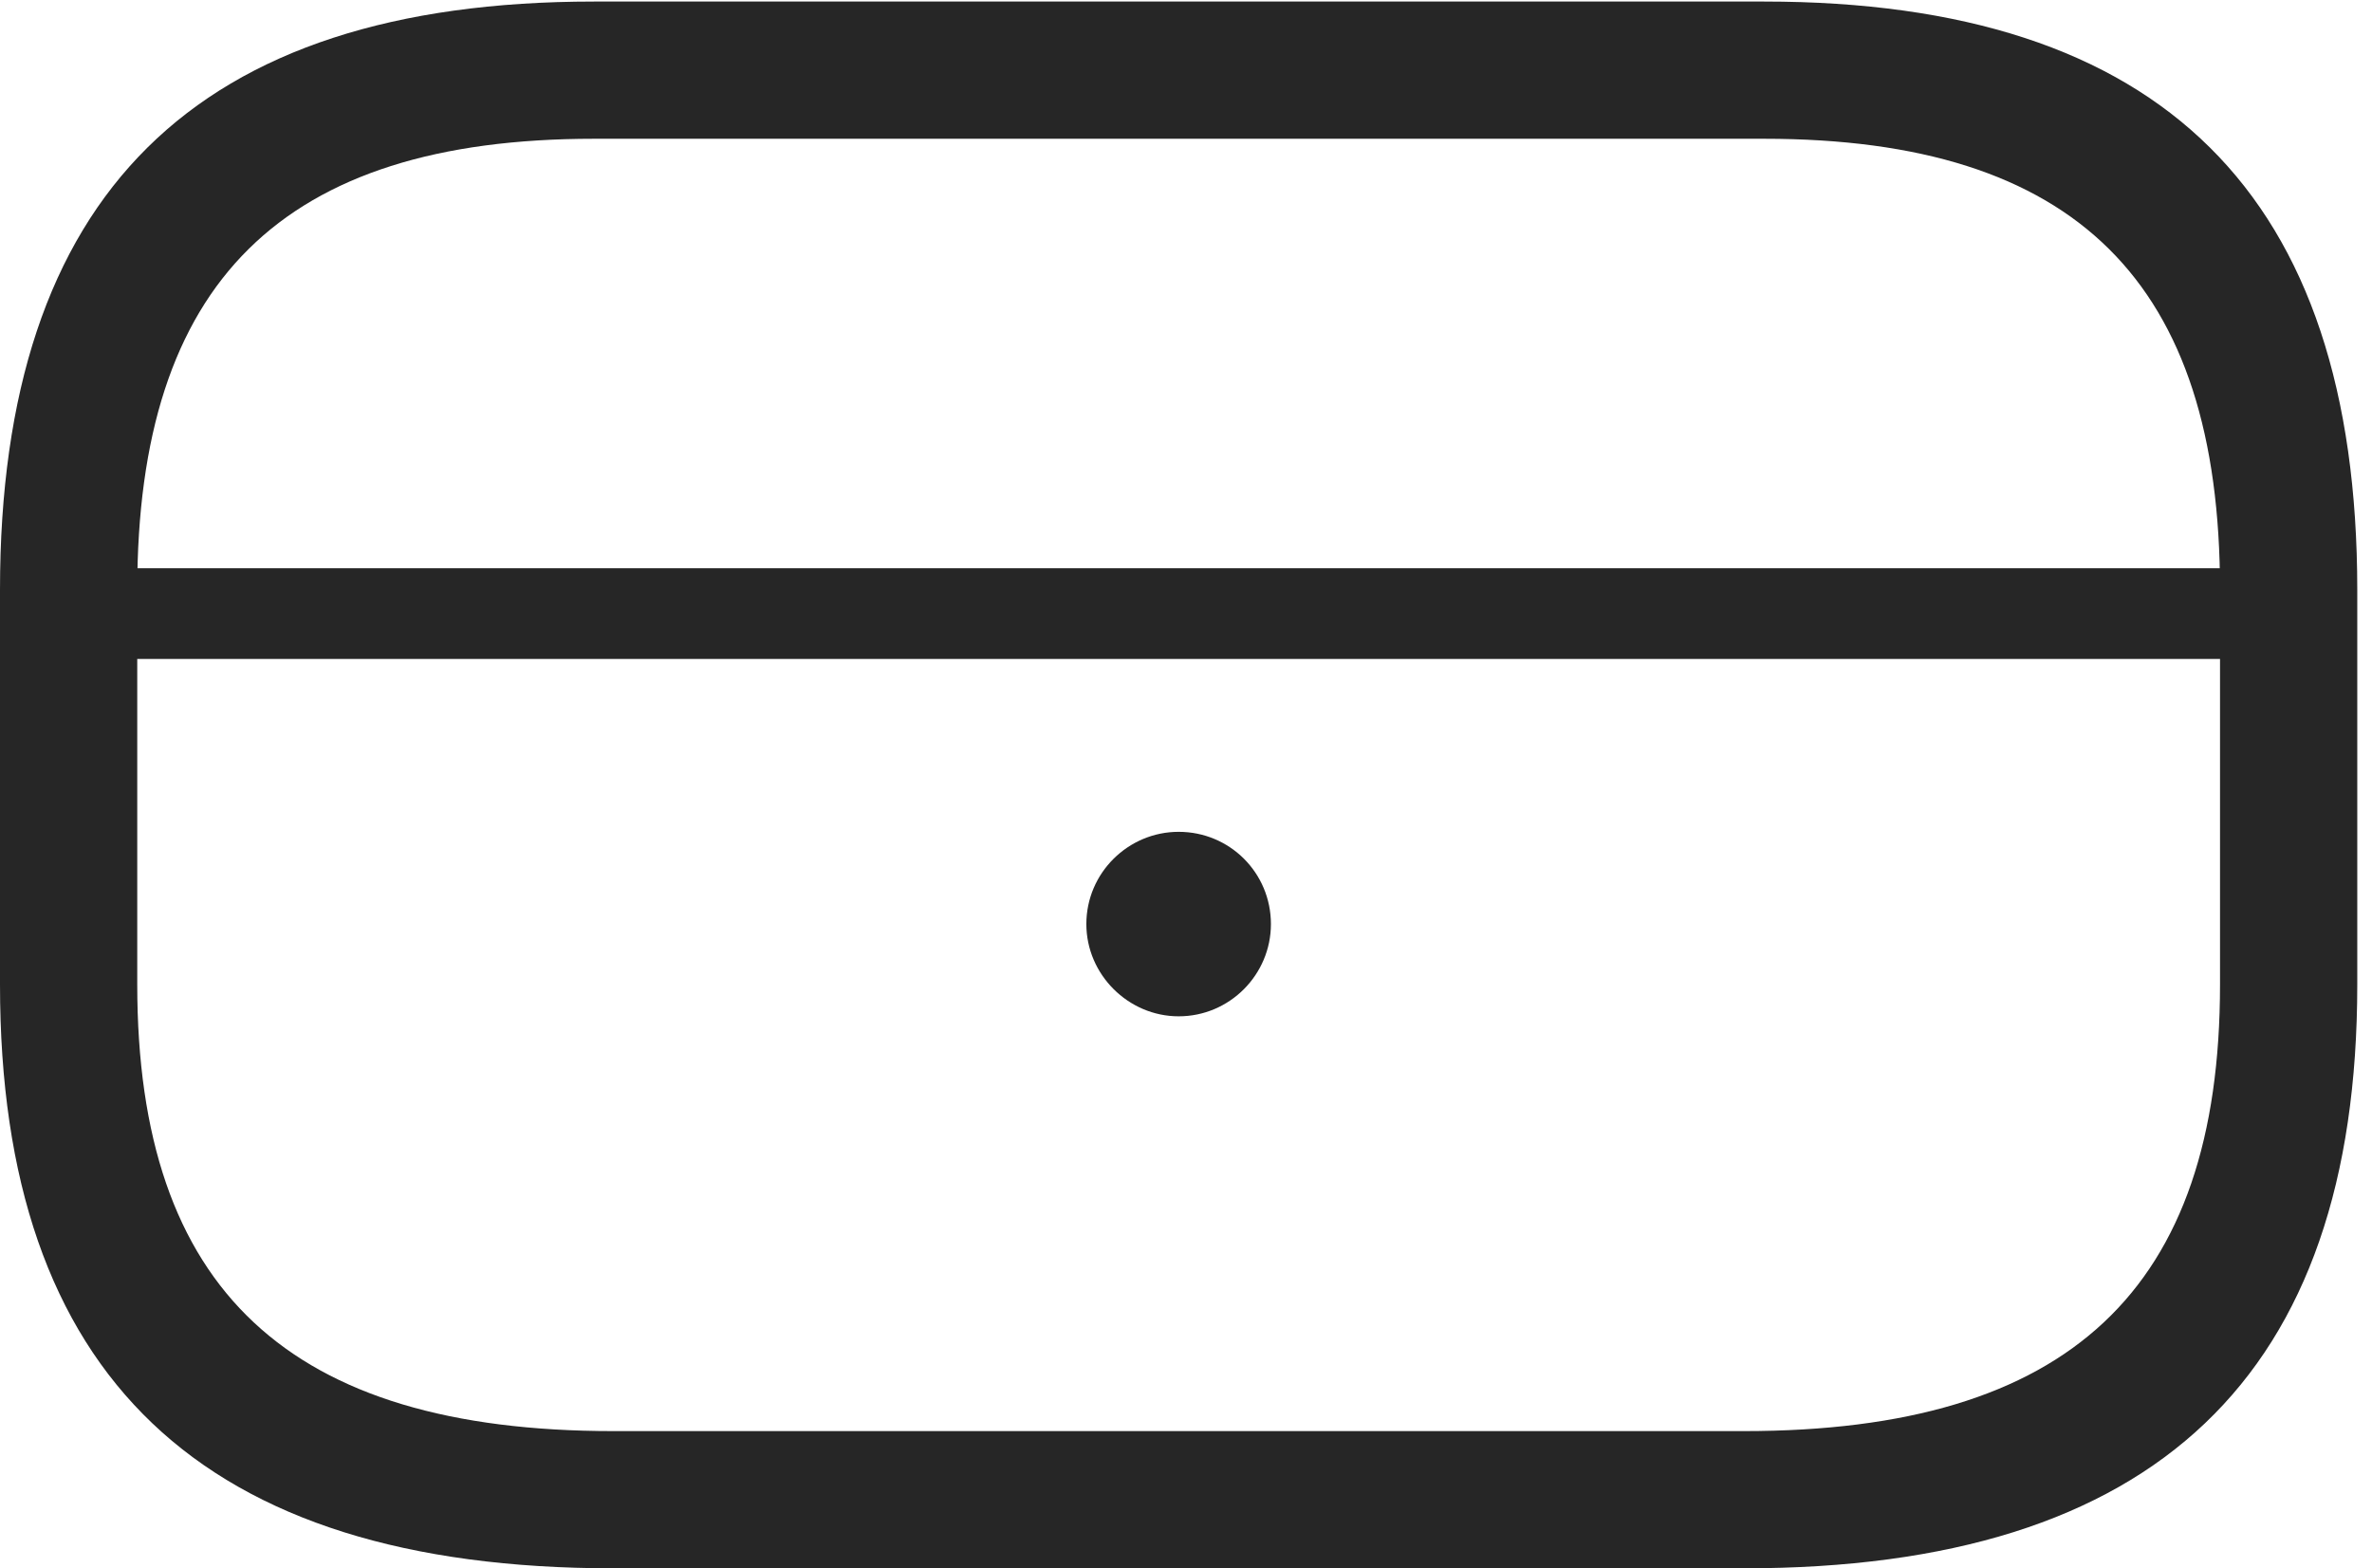 <?xml version="1.0" encoding="UTF-8"?>
<!--Generator: Apple Native CoreSVG 326-->
<!DOCTYPE svg
PUBLIC "-//W3C//DTD SVG 1.1//EN"
       "http://www.w3.org/Graphics/SVG/1.1/DTD/svg11.dtd">
<svg version="1.1" xmlns="http://www.w3.org/2000/svg" xmlns:xlink="http://www.w3.org/1999/xlink" viewBox="0 0 59.746 39.512">
 <g>
  <rect height="39.512" opacity="0" width="59.746" x="0" y="0"/>
  <path d="M15.449 39.512L43.926 39.512C54.297 39.512 59.375 34.668 59.375 24.805L59.375 14.863C59.375 4.902 54.453 0.039 44.434 0.039L14.961 0.039C4.922 0.039 0 4.902 0 14.863L0 24.805C0 34.668 5.078 39.512 15.449 39.512ZM15.449 36.055C7.285 36.055 3.457 32.5 3.457 24.805L3.457 14.863C3.457 7.109 7.109 3.496 14.961 3.496L44.434 3.496C52.285 3.496 55.918 7.109 55.918 14.863L55.918 24.805C55.918 32.5 52.109 36.055 43.926 36.055ZM1.758 16.602L57.637 16.602L57.637 14.316L1.758 14.316ZM29.688 25.605C30.977 25.605 32.012 24.551 32.012 23.281C32.012 21.992 30.977 20.957 29.688 20.957C28.418 20.957 27.363 21.992 27.363 23.281C27.363 24.551 28.418 25.605 29.688 25.605Z" fill="black" fill-opacity="0.85"/>
 </g>
</svg>
